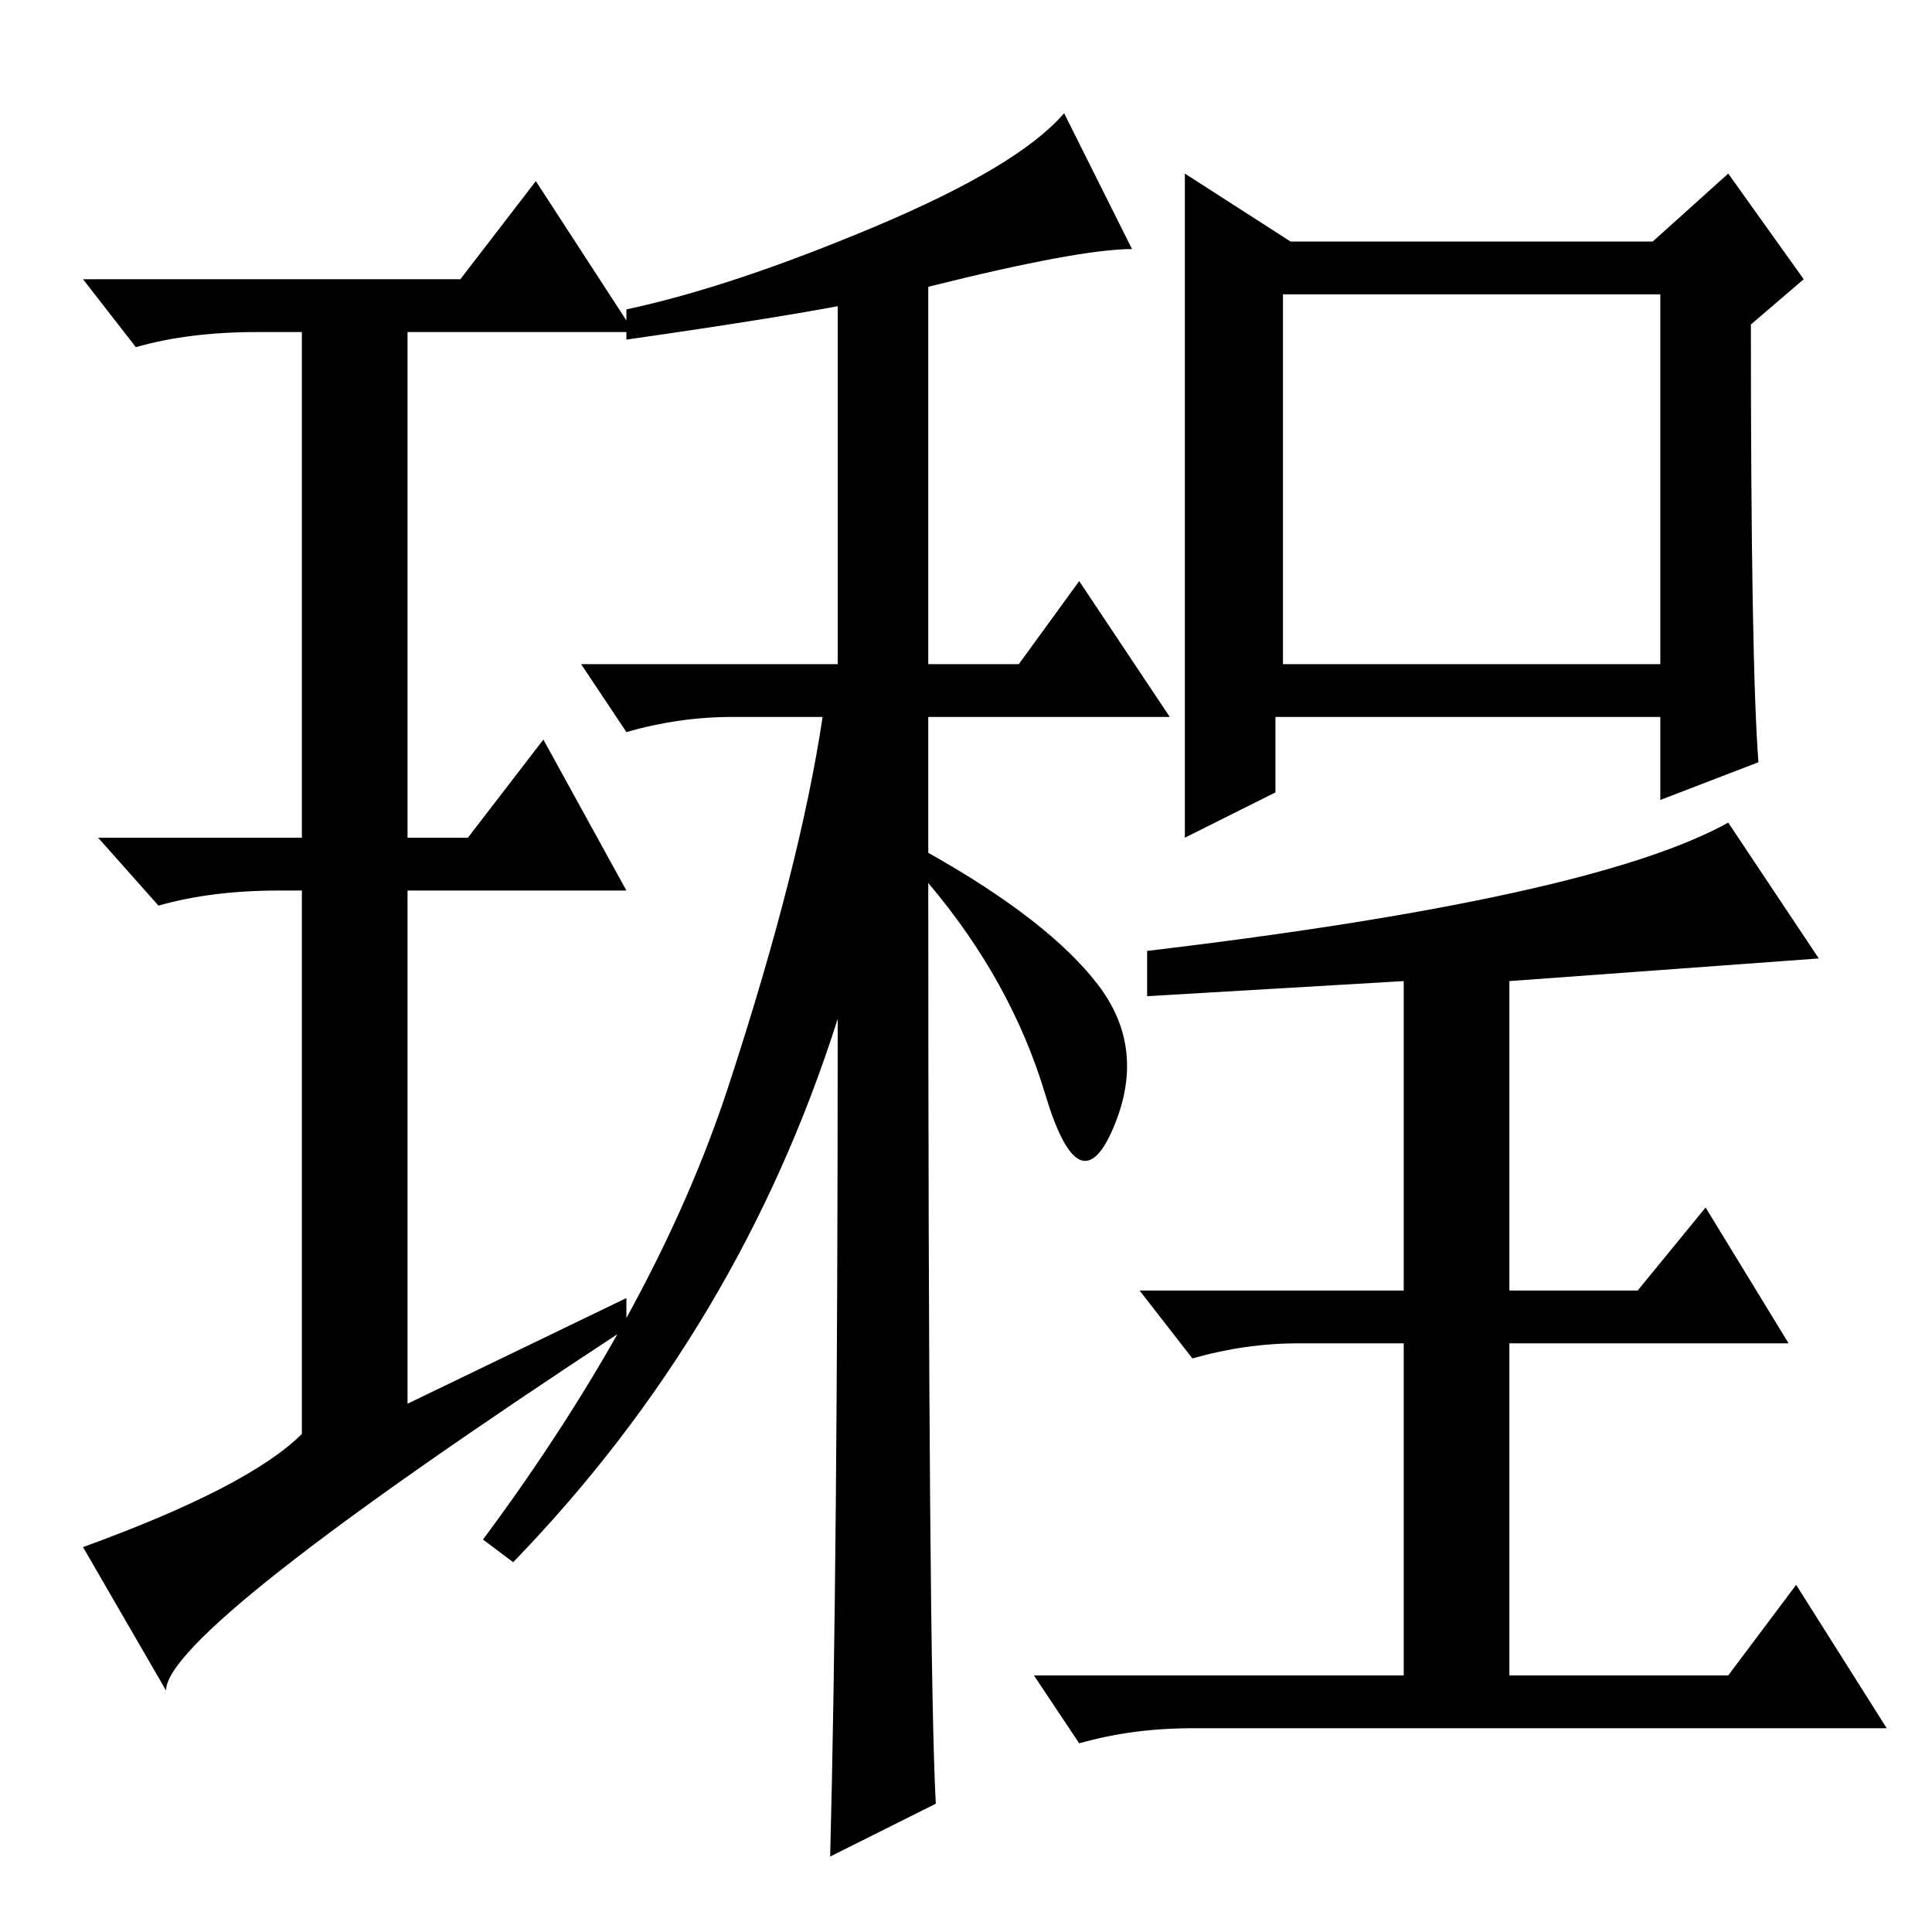 <?xml version="1.0" standalone="no"?>
<!DOCTYPE svg PUBLIC "-//W3C//DTD SVG 1.1//EN" "http://www.w3.org/Graphics/SVG/1.1/DTD/svg11.dtd" >
<svg xmlns="http://www.w3.org/2000/svg" xmlns:xlink="http://www.w3.org/1999/xlink" version="1.1" viewBox="0 -36 256 256">
  <g transform="matrix(1 0 0 -1 0 220)">
   <path fill="currentColor"
d="M83 84v-4q-61 -40 -61 -48l-11 19q22 8 29 15v72h-3q-9 0 -16 -2l-8 9h27v67h-6q-9 0 -16 -2l-7 9h50l10 13l13 -20h-30v-67h8l10 13l11 -20h-29v-68zM157 145v44.5v43.5l14 -9h48l10 9l10 -14l-7 -6q0 -45 1 -58l-13 -5v11h-51v-10l-12 -6v0zM170 168h50v49h-50v-49z
M229 147l12 -18l-41 -3v-41h17l9 11l11 -18h-37v-44h29l9 12l12 -19h-92q-8 0 -15 -2l-6 9h49v44h-14q-7 0 -14 -2l-7 9h35v41l-34 -2v6q59 7 77 17zM114 216q-10 -2 -31 -5v4q14 3 33 11t25 15l9 -18q-7 0 -27 -5v-50h12l8 11l12 -18h-32v-18q16 -9 22.5 -17.5t2 -19
t-9 4.5t-15.5 28q0 -104 1 -122l-14 -7q1 38 1 111q-13 -41 -43 -72l-4 3q23 31 32.5 60t12.5 49h-12q-7 0 -14 -2l-6 9h34v48h3z" />
  </g>

</svg>
